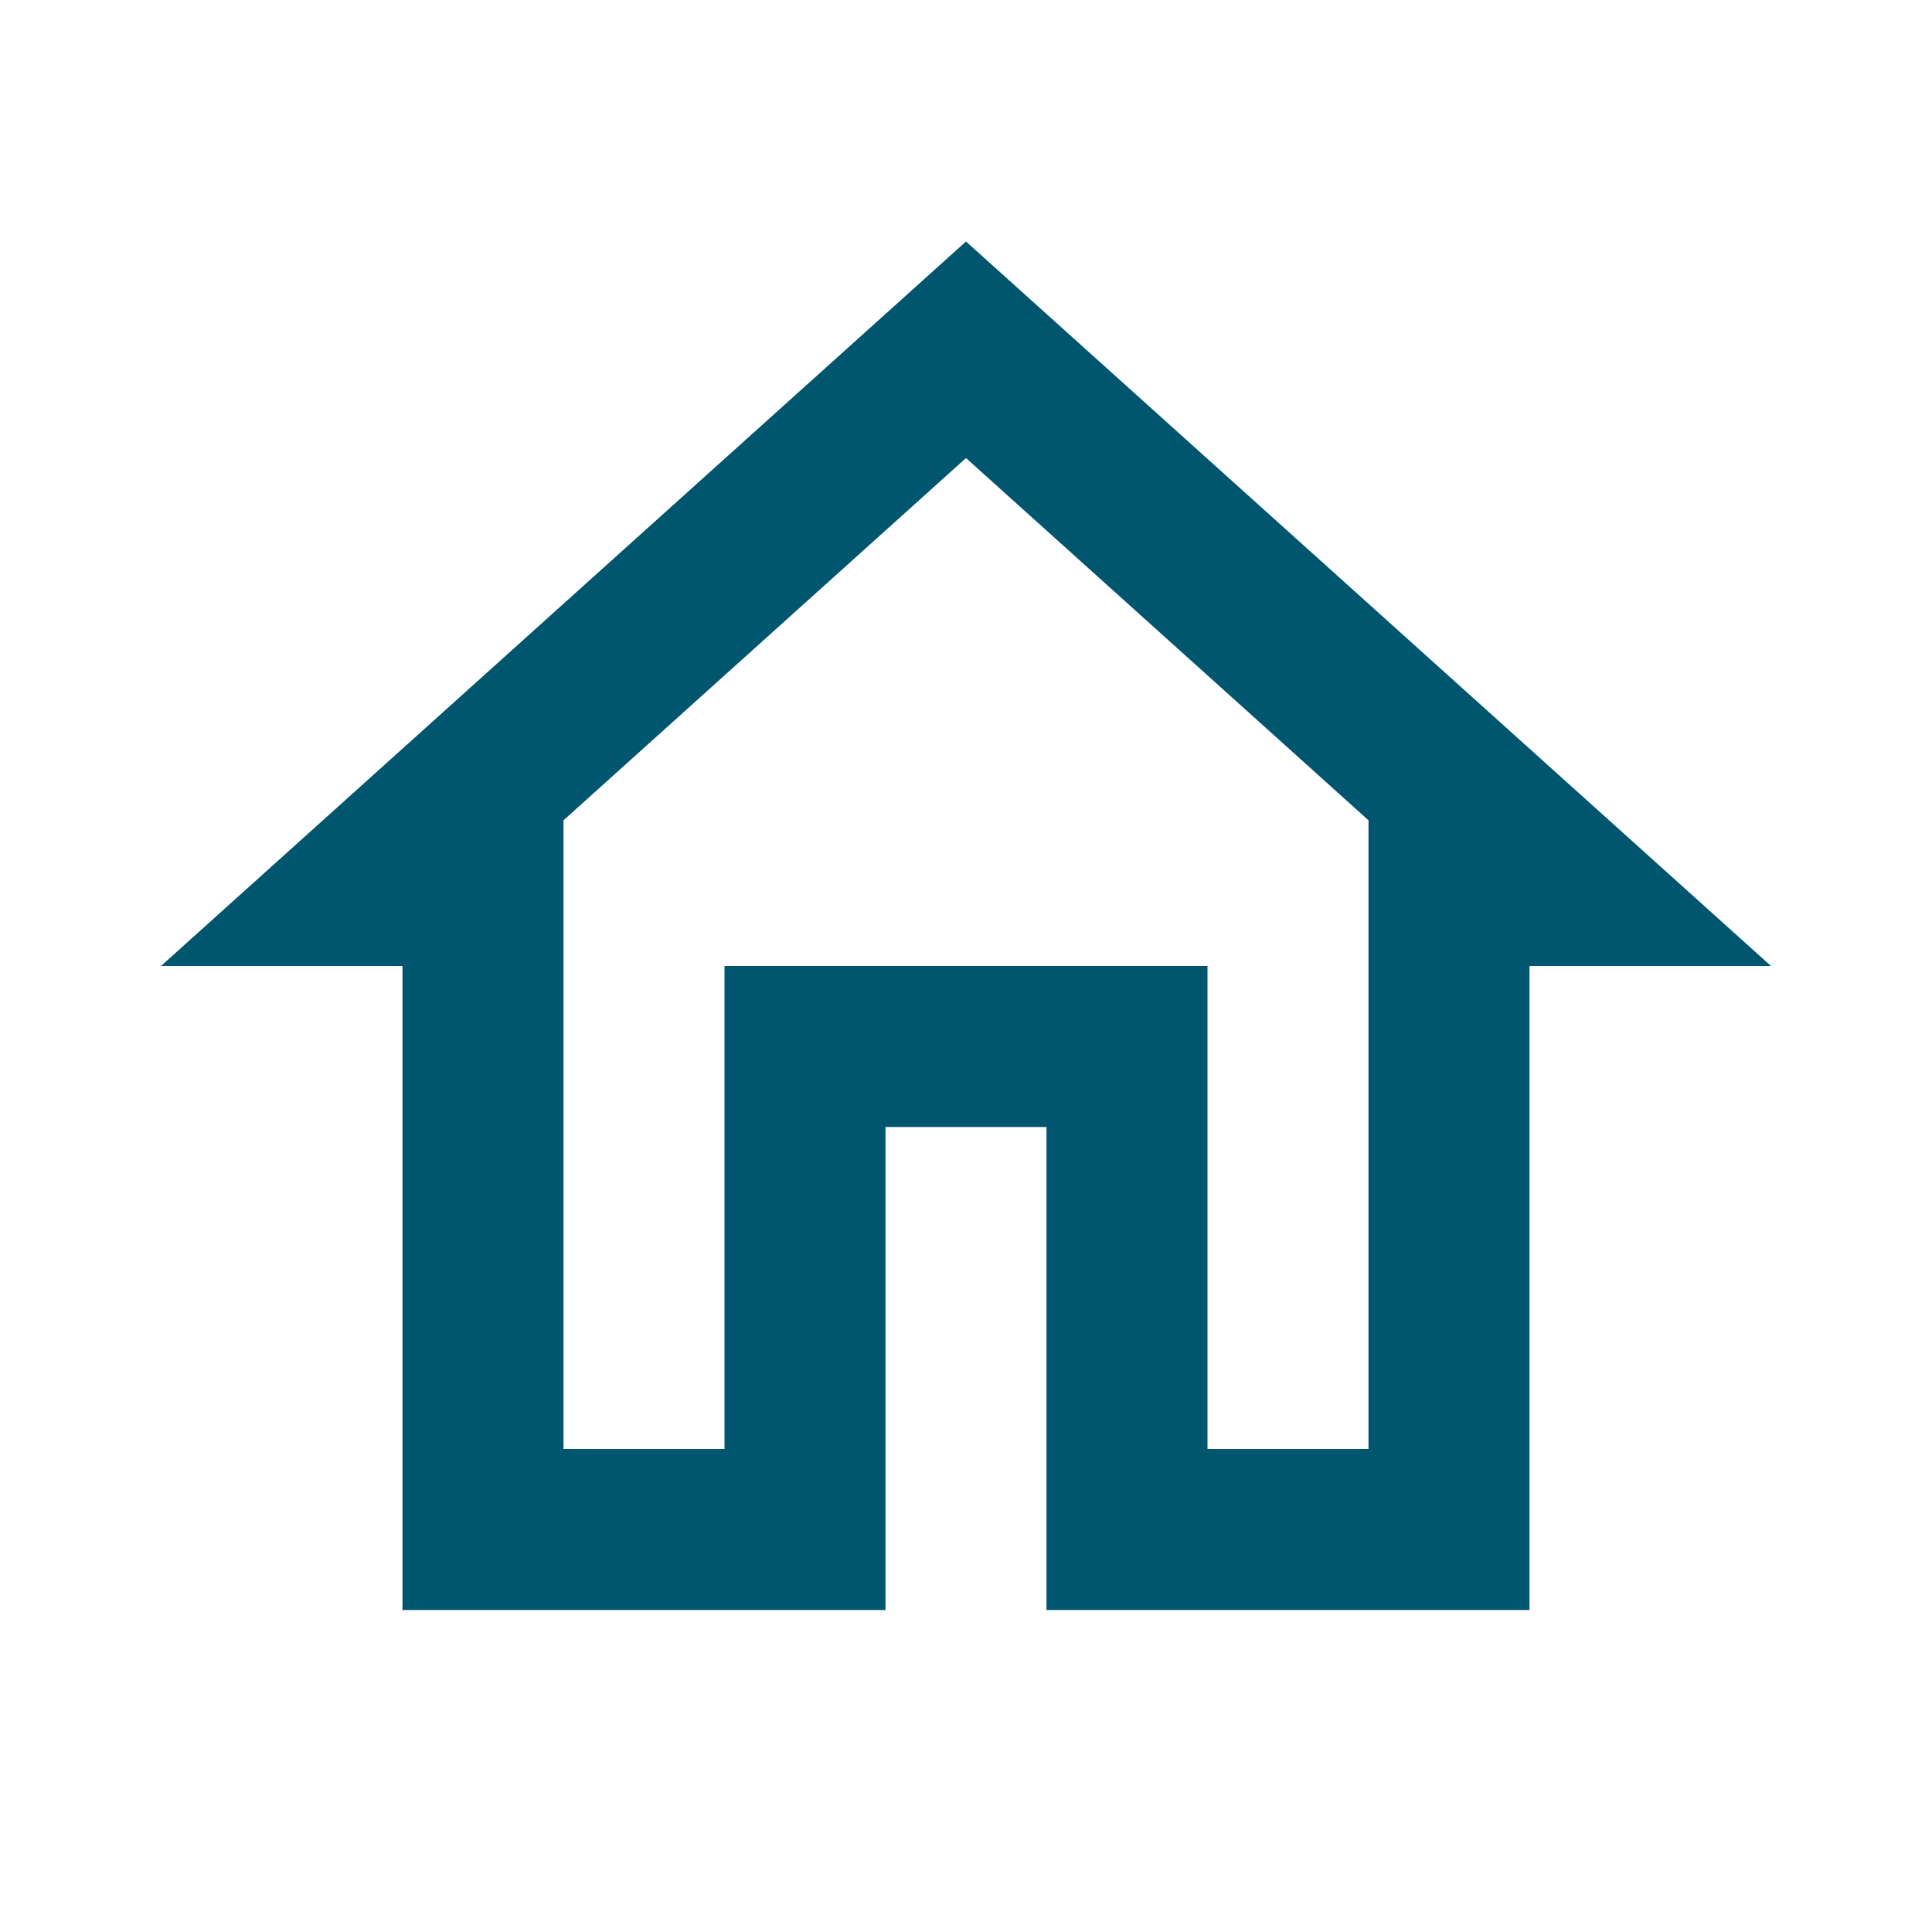 <svg xmlns="http://www.w3.org/2000/svg" height="24px" viewBox="0 0 24 24" width="24px" fill="#00556F"><path d="M0 0h24v24H0V0z" fill="none"/><path d="M12 5.69l5 4.5V18h-2v-6H9v6H7v-7.81l5-4.5M12 3L2 12h3v8h6v-6h2v6h6v-8h3L12 3z"/></svg>